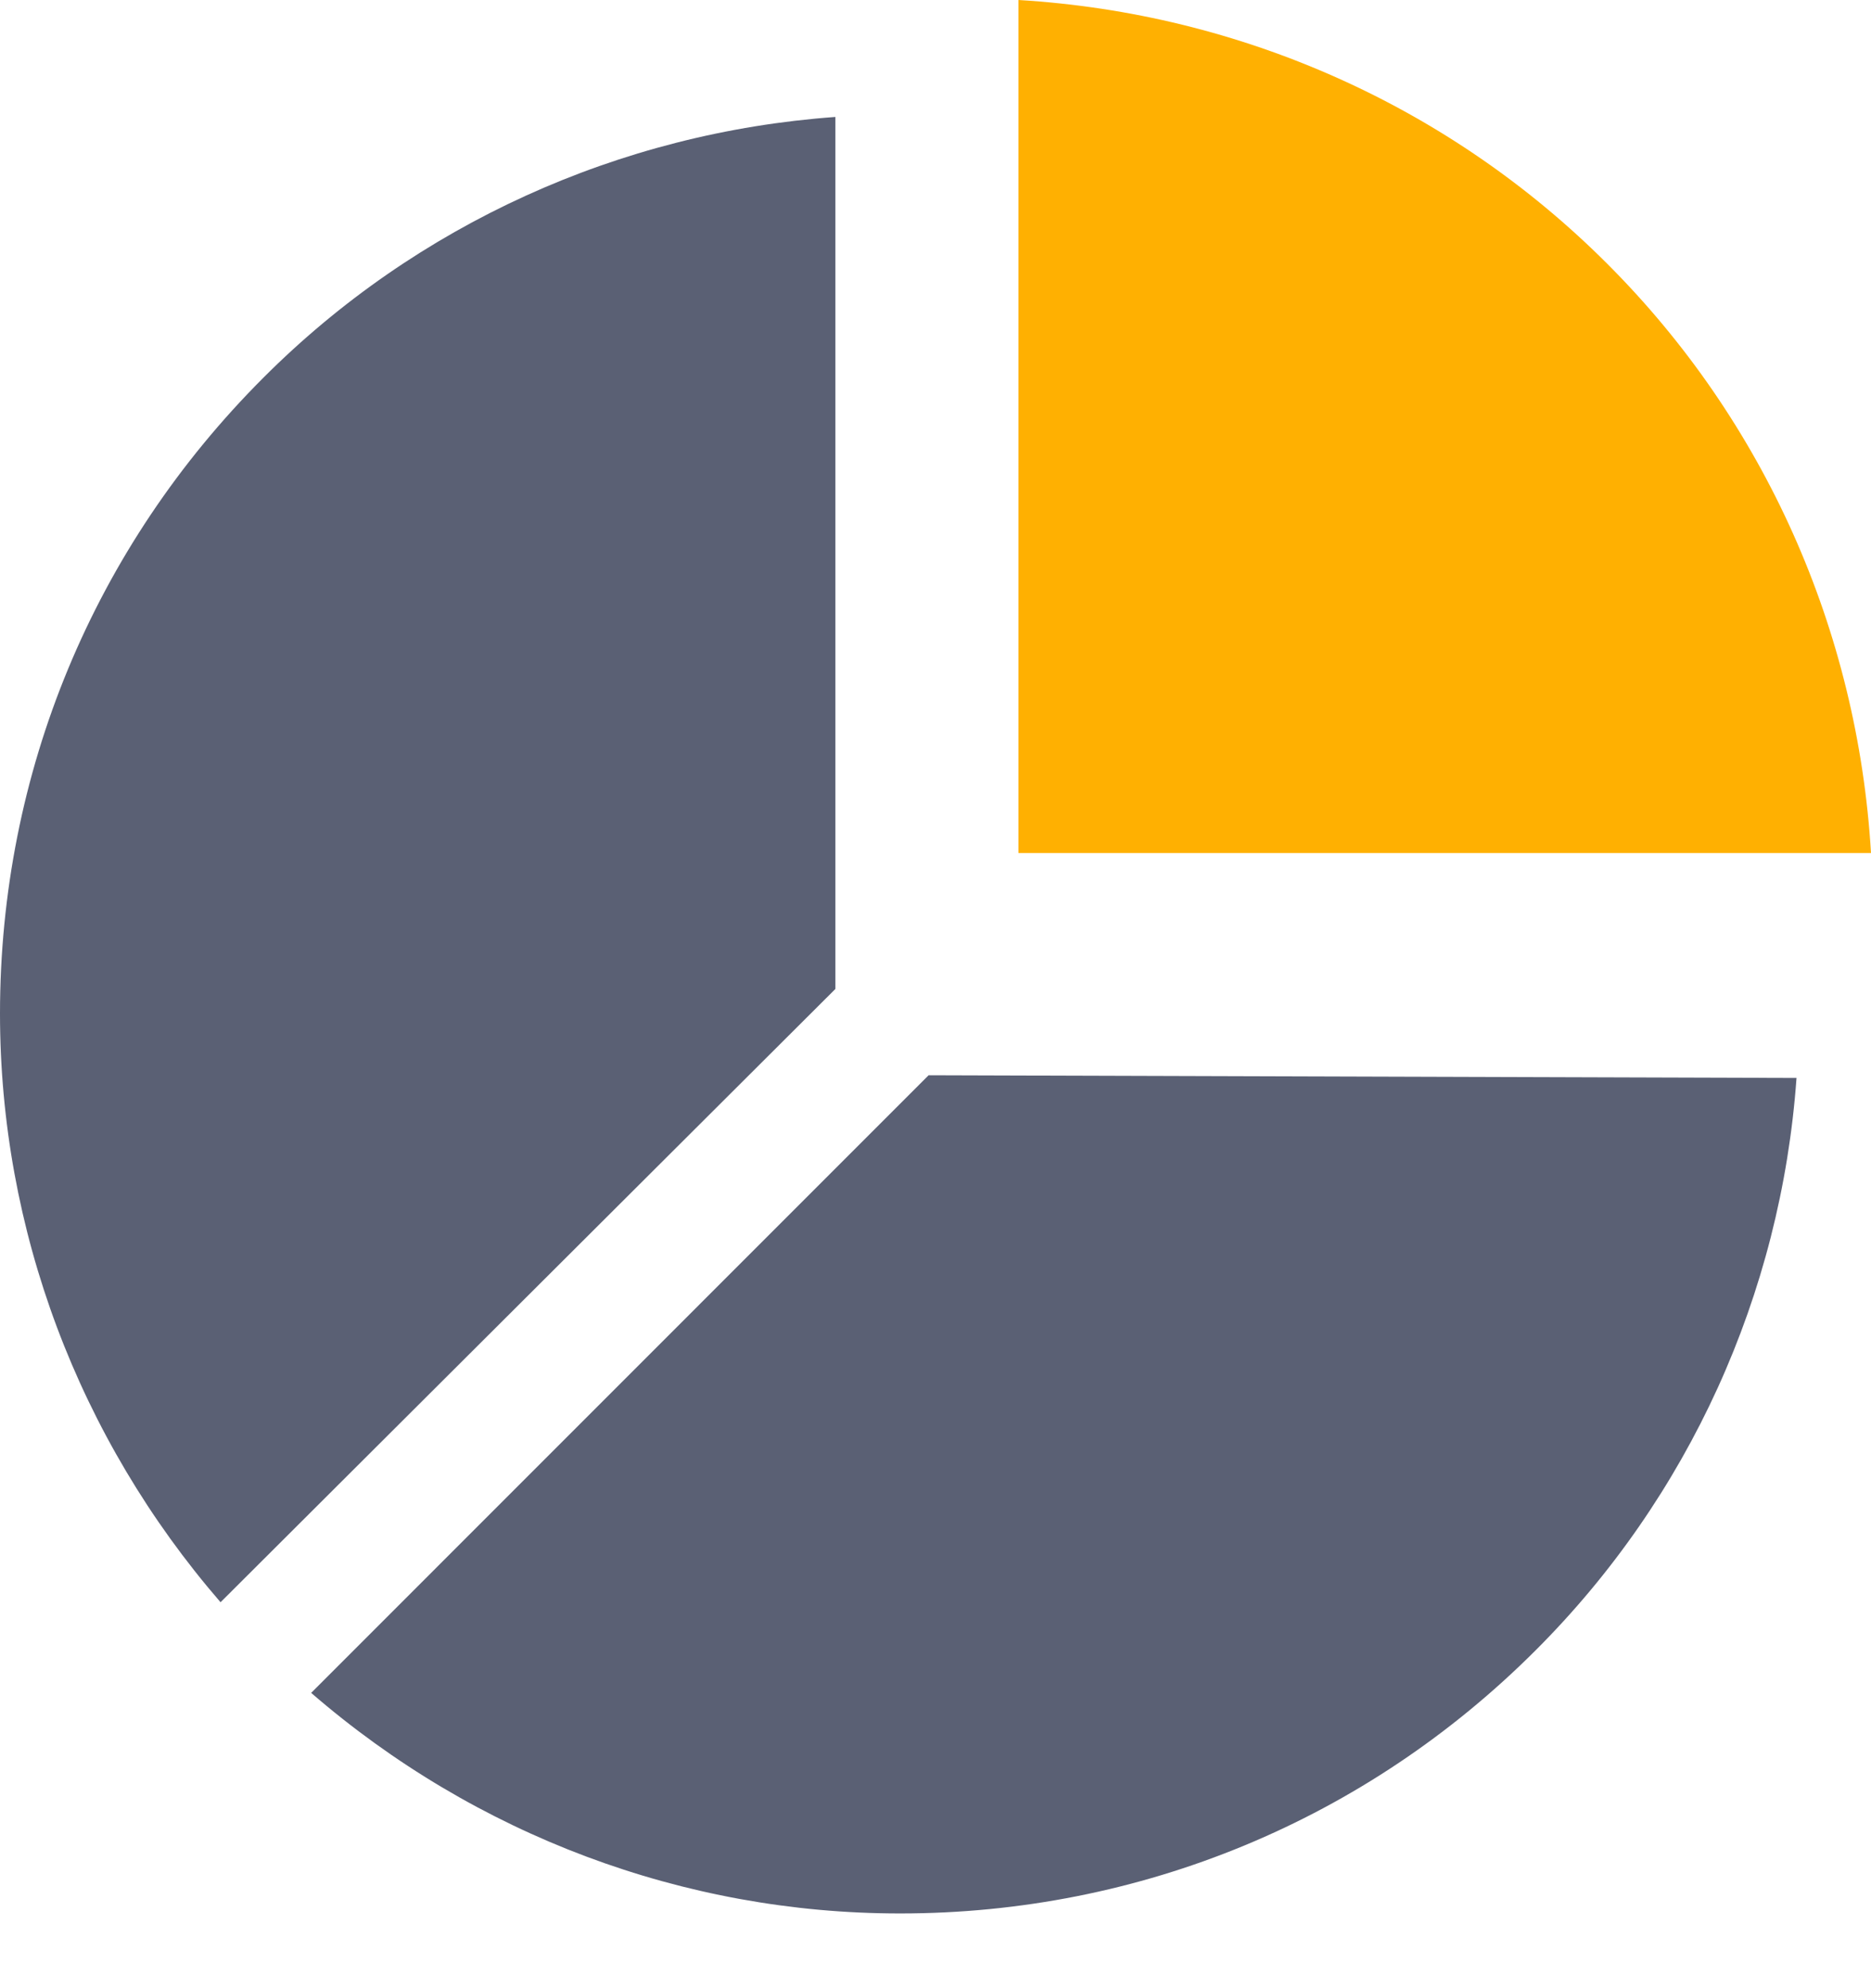 <?xml version="1.0" encoding="UTF-8"?>
<svg width="16px" height="17px" viewBox="0 0 16 17" version="1.1" xmlns="http://www.w3.org/2000/svg" xmlns:xlink="http://www.w3.org/1999/xlink">
    <title>编组 26备份 3</title>
    <g id="页面-1" stroke="none" stroke-width="1" fill="none" fill-rule="evenodd">
        <g id="live_篮球" transform="translate(-752, -853)" fill-rule="nonzero">
            <g id="编组-21备份" transform="translate(234, 841)">
                <g id="数据" transform="translate(518, 12)">
                    <path d="M16,7.294 L8.709,7.294 L8.709,0 C10.614,0.114 12.402,0.912 13.745,2.256 C15.088,3.598 15.886,5.386 16,7.294 Z" id="路径" fill="#FFB001"></path>
                    <path d="M1.886,13.7 C0.67,12.295 0,10.512 0,8.667 C0,6.611 0.8,4.68 2.255,3.227 C3.559,1.922 5.295,1.133 7.144,1 L7.144,8.456 L1.886,13.7 Z M7.698,16.361 C9.753,16.361 11.683,15.561 13.134,14.109 C14.442,12.802 15.231,11.066 15.363,9.217 L7.941,9.194 L2.661,14.475 C4.067,15.692 5.85,16.361 7.694,16.361 L7.698,16.361 Z" id="形状" fill="#5A6074"></path>
                </g>
            </g>
        </g>
    </g>
</svg>
